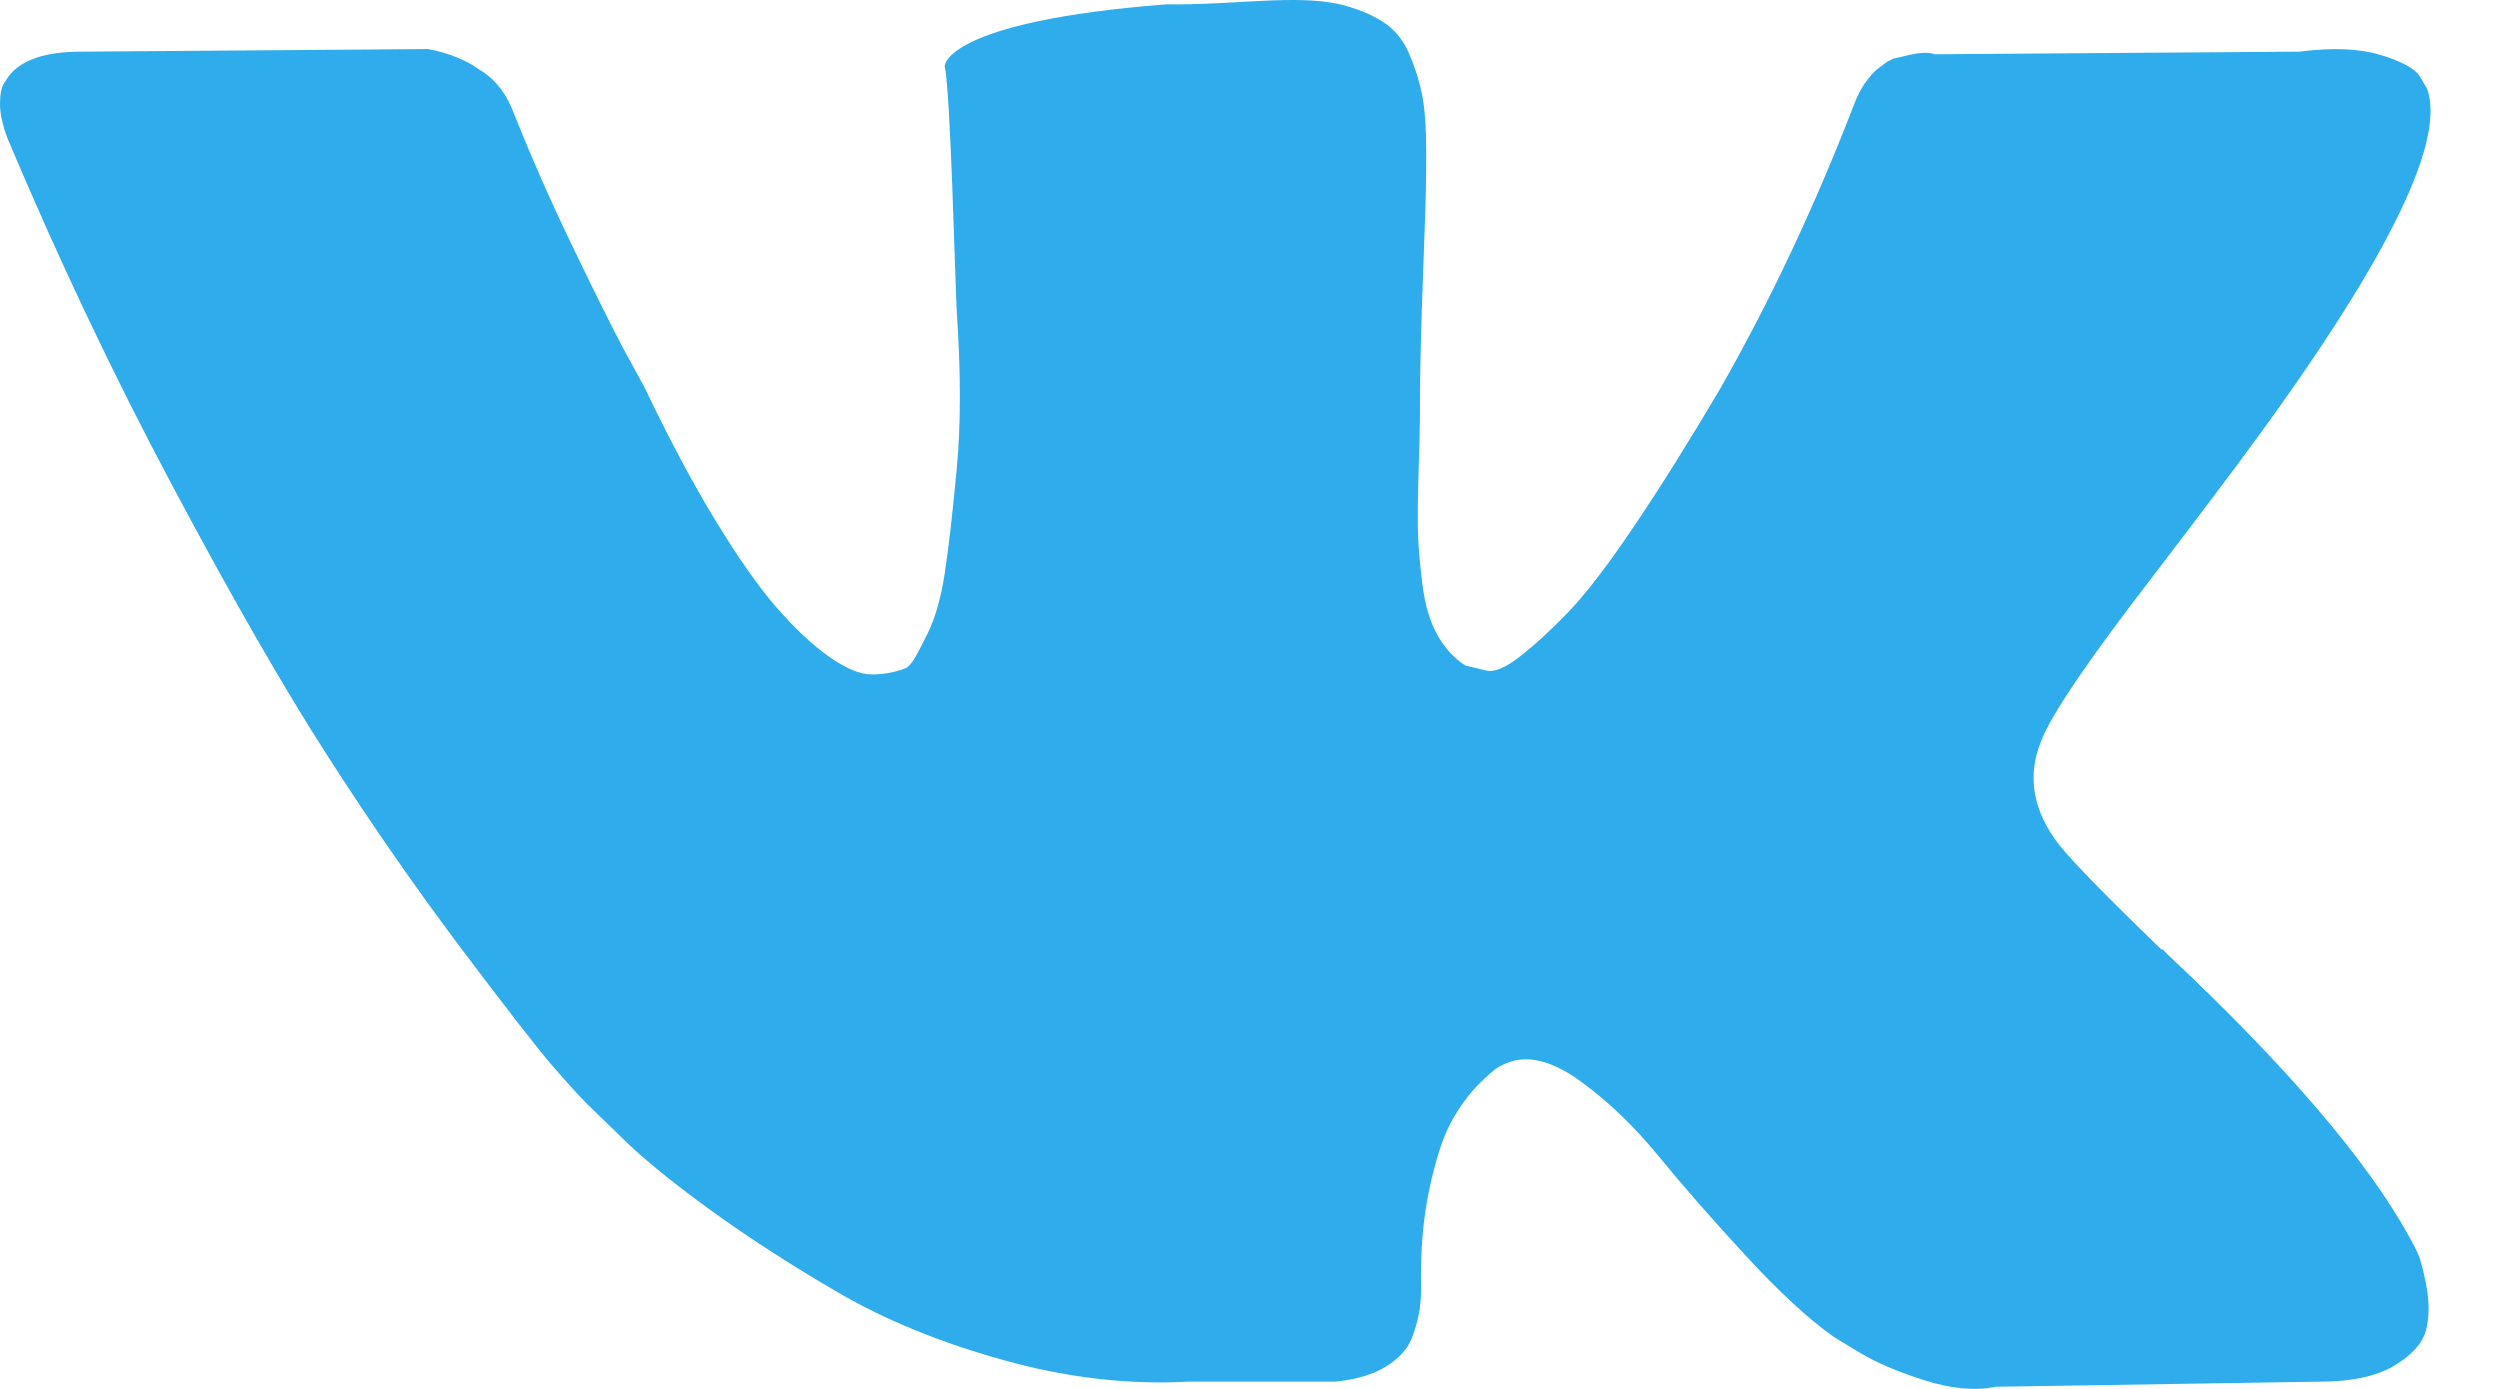 <svg width="27" height="15" viewBox="0 0 27 15" fill="none" xmlns="http://www.w3.org/2000/svg">
<path d="M26.022 13.361C26.049 13.407 26.079 13.464 26.111 13.534C26.143 13.603 26.174 13.725 26.207 13.899C26.238 14.075 26.236 14.231 26.2 14.369C26.163 14.507 26.05 14.634 25.858 14.749C25.667 14.864 25.398 14.922 25.052 14.922L21.553 14.977C21.334 15.023 21.079 15 20.788 14.908C20.496 14.816 20.259 14.715 20.077 14.604L19.804 14.438C19.531 14.245 19.212 13.95 18.847 13.554C18.483 13.159 18.171 12.802 17.911 12.484C17.651 12.167 17.373 11.899 17.077 11.683C16.781 11.466 16.523 11.395 16.305 11.469C16.277 11.478 16.241 11.494 16.196 11.517C16.15 11.54 16.072 11.607 15.963 11.717C15.854 11.828 15.756 11.964 15.669 12.125C15.582 12.286 15.505 12.525 15.437 12.843C15.369 13.161 15.339 13.517 15.348 13.913C15.348 14.051 15.332 14.178 15.3 14.293C15.269 14.408 15.234 14.493 15.198 14.548L15.143 14.617C14.979 14.792 14.738 14.893 14.419 14.921H12.847C12.2 14.958 11.535 14.882 10.852 14.693C10.168 14.504 9.569 14.26 9.055 13.961C8.54 13.662 8.071 13.358 7.647 13.05C7.223 12.741 6.902 12.476 6.683 12.255L6.342 11.924C6.25 11.832 6.125 11.694 5.966 11.51C5.806 11.326 5.481 10.907 4.988 10.253C4.496 9.599 4.013 8.904 3.54 8.167C3.066 7.431 2.508 6.46 1.866 5.254C1.223 4.047 0.629 2.795 0.082 1.497C0.027 1.35 0 1.225 0 1.124C0 1.023 0.014 0.949 0.041 0.903L0.096 0.82C0.233 0.645 0.492 0.558 0.875 0.558L4.62 0.53C4.729 0.549 4.834 0.578 4.934 0.62C5.034 0.661 5.107 0.701 5.153 0.737L5.221 0.779C5.367 0.88 5.476 1.027 5.549 1.221C5.731 1.681 5.941 2.158 6.178 2.65C6.415 3.143 6.601 3.518 6.738 3.776L6.957 4.176C7.221 4.729 7.476 5.208 7.722 5.613C7.968 6.018 8.189 6.333 8.385 6.559C8.581 6.784 8.77 6.962 8.952 7.091C9.134 7.22 9.289 7.284 9.417 7.284C9.544 7.284 9.667 7.261 9.786 7.215C9.804 7.206 9.827 7.183 9.854 7.146C9.881 7.109 9.936 7.008 10.018 6.842C10.1 6.676 10.162 6.46 10.203 6.193C10.244 5.926 10.287 5.553 10.332 5.074C10.378 4.595 10.378 4.02 10.332 3.348C10.314 2.98 10.266 1.014 10.203 0.711C10.203 0.711 10.203 0.234 12.593 0.047C13.34 0.056 13.991 -0.063 14.474 0.047C14.656 0.093 14.809 0.155 14.932 0.234C15.055 0.312 15.148 0.422 15.212 0.565C15.275 0.708 15.324 0.855 15.355 1.007C15.387 1.159 15.403 1.368 15.403 1.635C15.403 1.903 15.399 2.156 15.389 2.395C15.38 2.634 15.369 2.959 15.355 3.369C15.341 3.778 15.335 4.158 15.335 4.508C15.335 4.609 15.331 4.803 15.321 5.088C15.312 5.374 15.31 5.595 15.314 5.751C15.319 5.908 15.335 6.094 15.362 6.311C15.389 6.527 15.441 6.707 15.519 6.849C15.597 6.992 15.699 7.105 15.826 7.188C15.9 7.206 15.977 7.224 16.059 7.243C16.141 7.261 16.259 7.211 16.414 7.091C16.57 6.971 16.742 6.812 16.934 6.614C17.125 6.417 17.362 6.108 17.644 5.689C17.927 5.27 18.237 4.776 18.574 4.205C19.121 3.247 19.608 2.211 20.036 1.097C20.073 1.005 20.118 0.924 20.173 0.855C20.227 0.786 20.277 0.738 20.323 0.711L20.378 0.669L20.446 0.634L20.624 0.593C20.742 0.565 20.833 0.563 20.897 0.586L24.833 0.558C25.189 0.512 25.48 0.524 25.708 0.593C25.936 0.662 26.077 0.738 26.132 0.821L26.213 0.959C26.423 1.548 25.739 2.901 24.163 5.019C23.944 5.314 23.648 5.705 23.275 6.193C22.564 7.114 22.154 7.716 22.045 8.002C21.89 8.38 21.953 8.752 22.236 9.121C22.391 9.314 22.76 9.692 23.343 10.254H23.357L23.371 10.267L23.384 10.281L23.411 10.309C24.696 11.515 25.566 12.532 26.022 13.361Z" fill="#2FACEB"/>
</svg>
